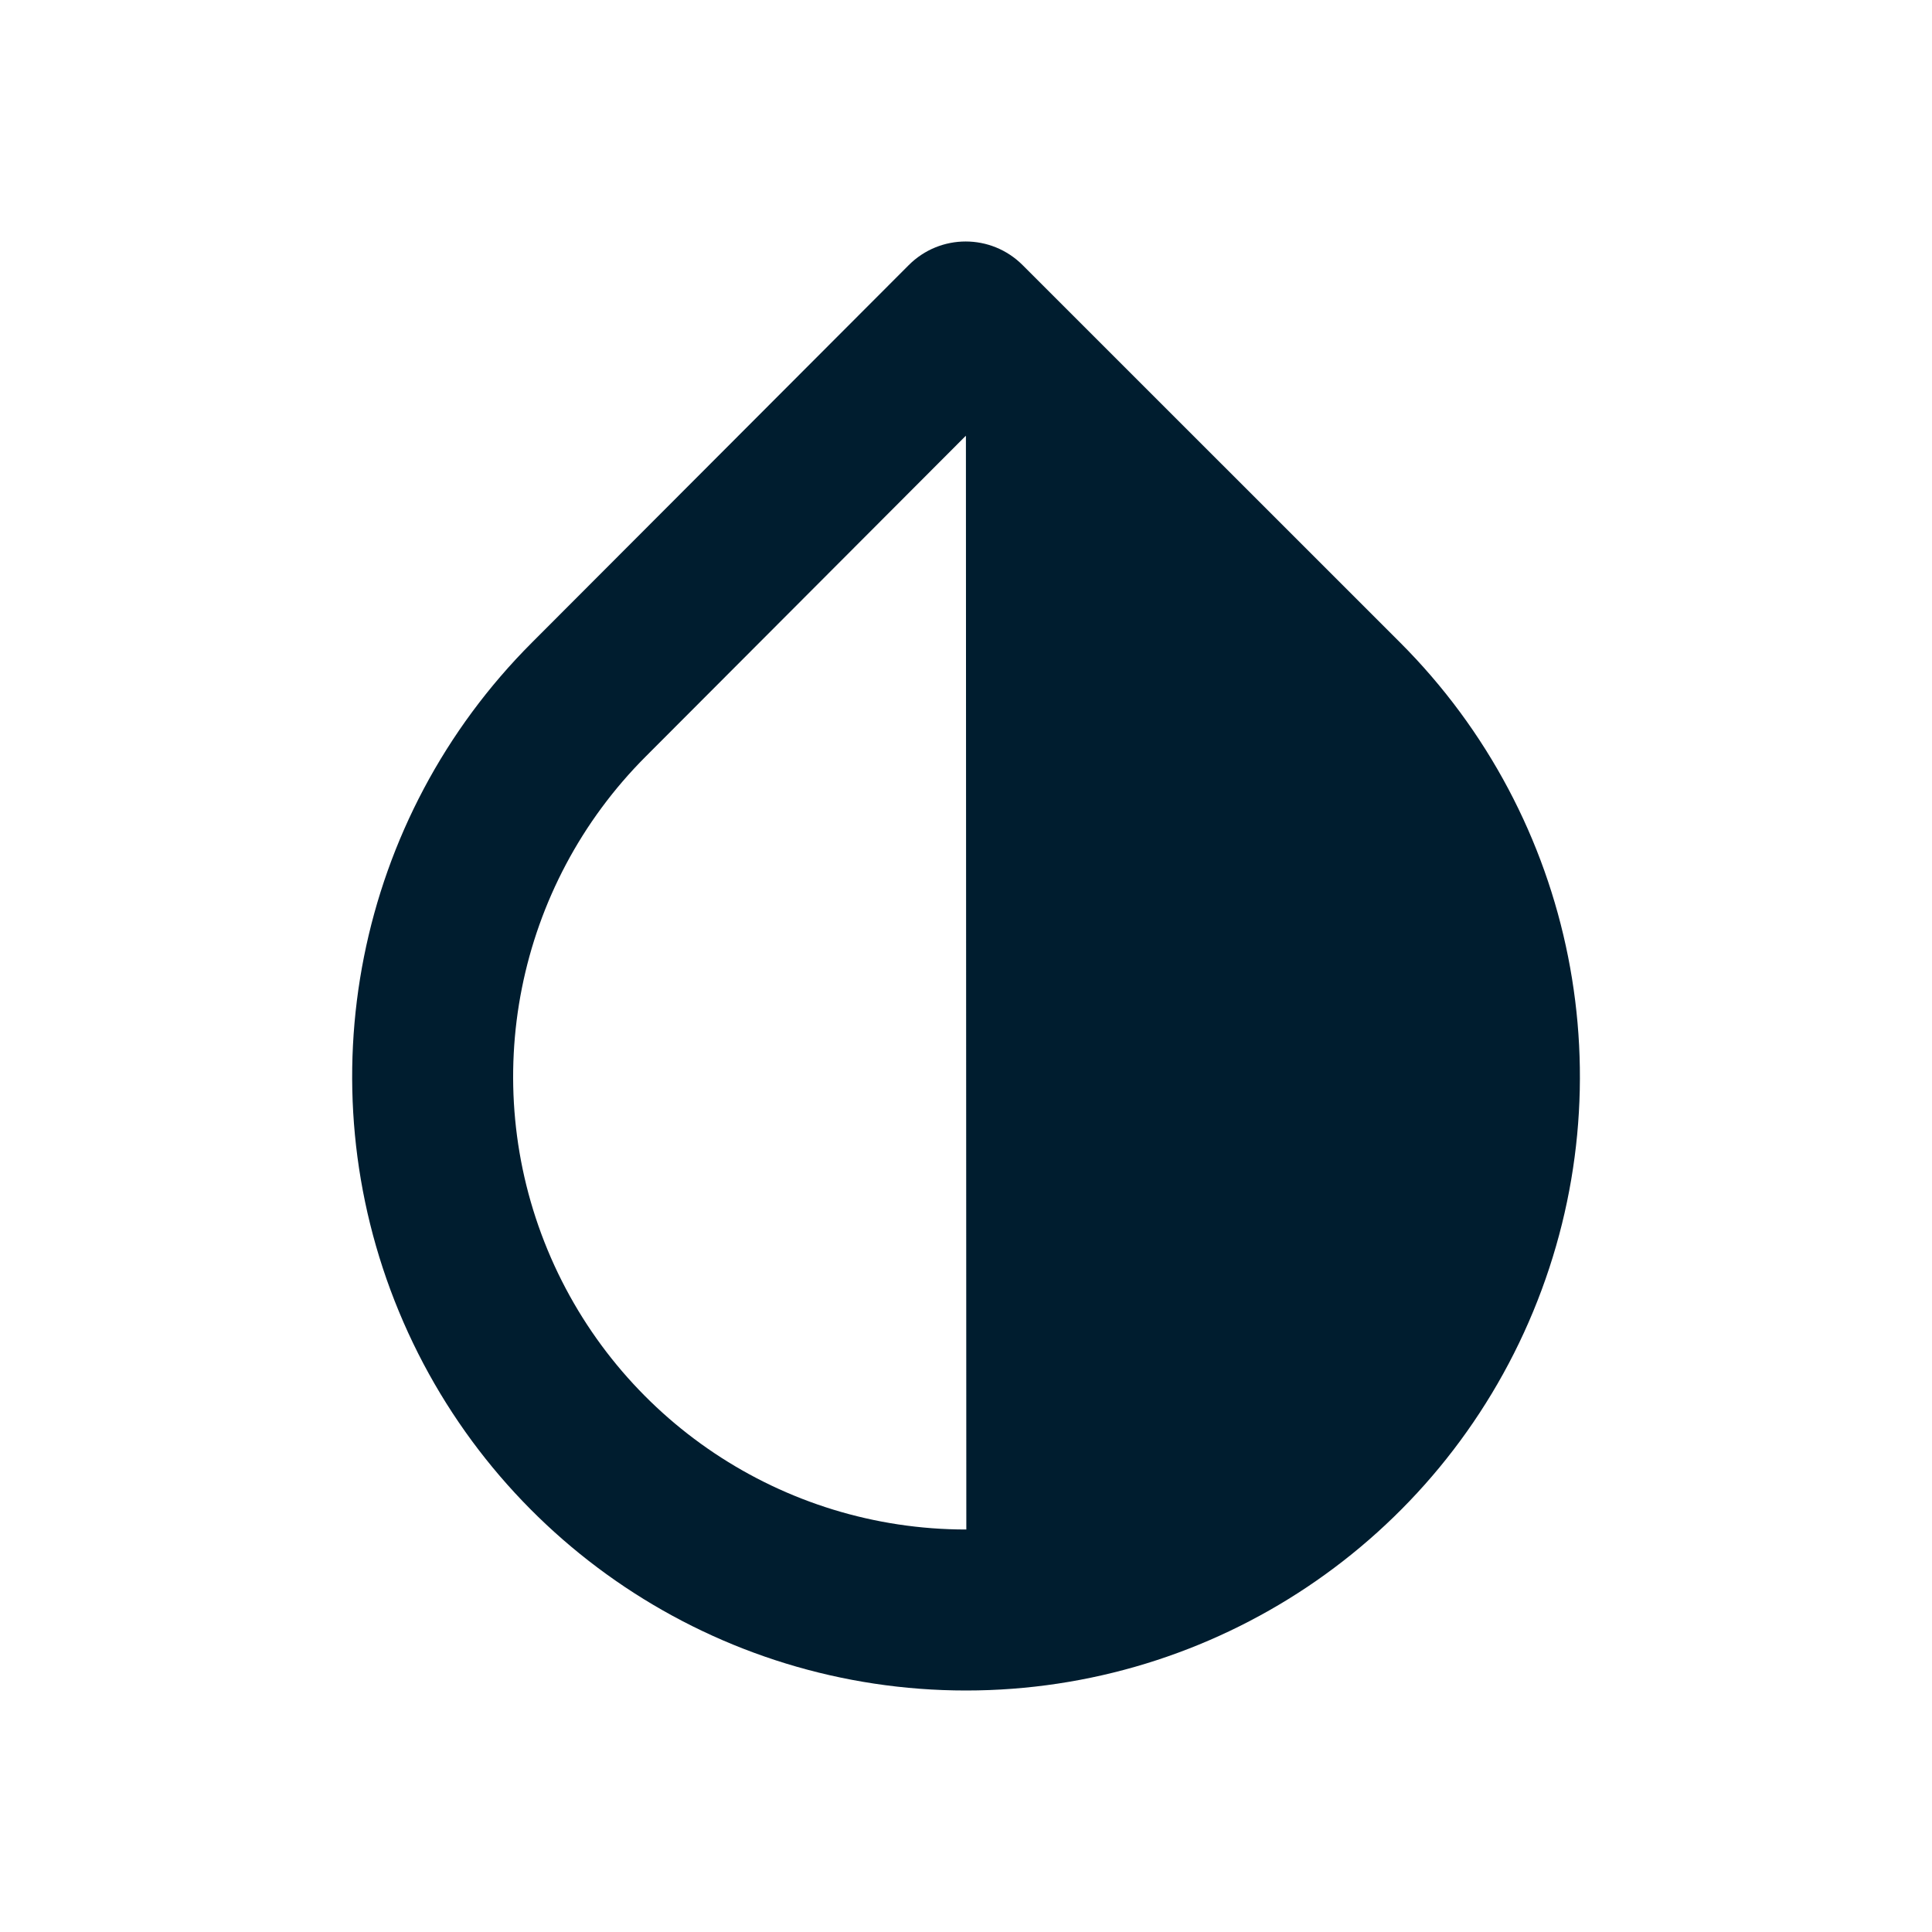 <svg xmlns="http://www.w3.org/2000/svg" width="24" height="24" viewBox="0 0 24 24">
  <path fill="#001D2F" fill-rule="evenodd" d="M11.288,3.294 C11.679,2.902 12.312,2.902 12.703,3.293 L12.703,3.293 L17.391,7.98 C19.573,10.161 20.226,13.441 19.046,16.291 C17.866,19.142 15.085,21 12,21 C8.915,21 6.135,19.142 4.955,16.291 C3.775,13.441 4.428,10.161 6.609,7.981 L6.609,7.981 Z M11.996,5.415 L8.024,9.395 C6.414,11.004 5.932,13.424 6.802,15.526 C7.673,17.629 9.725,19 12,19 C12.002,19 12.003,19 12.004,19 L11.999,5.419 L11.996,5.415 Z"/>
</svg>
